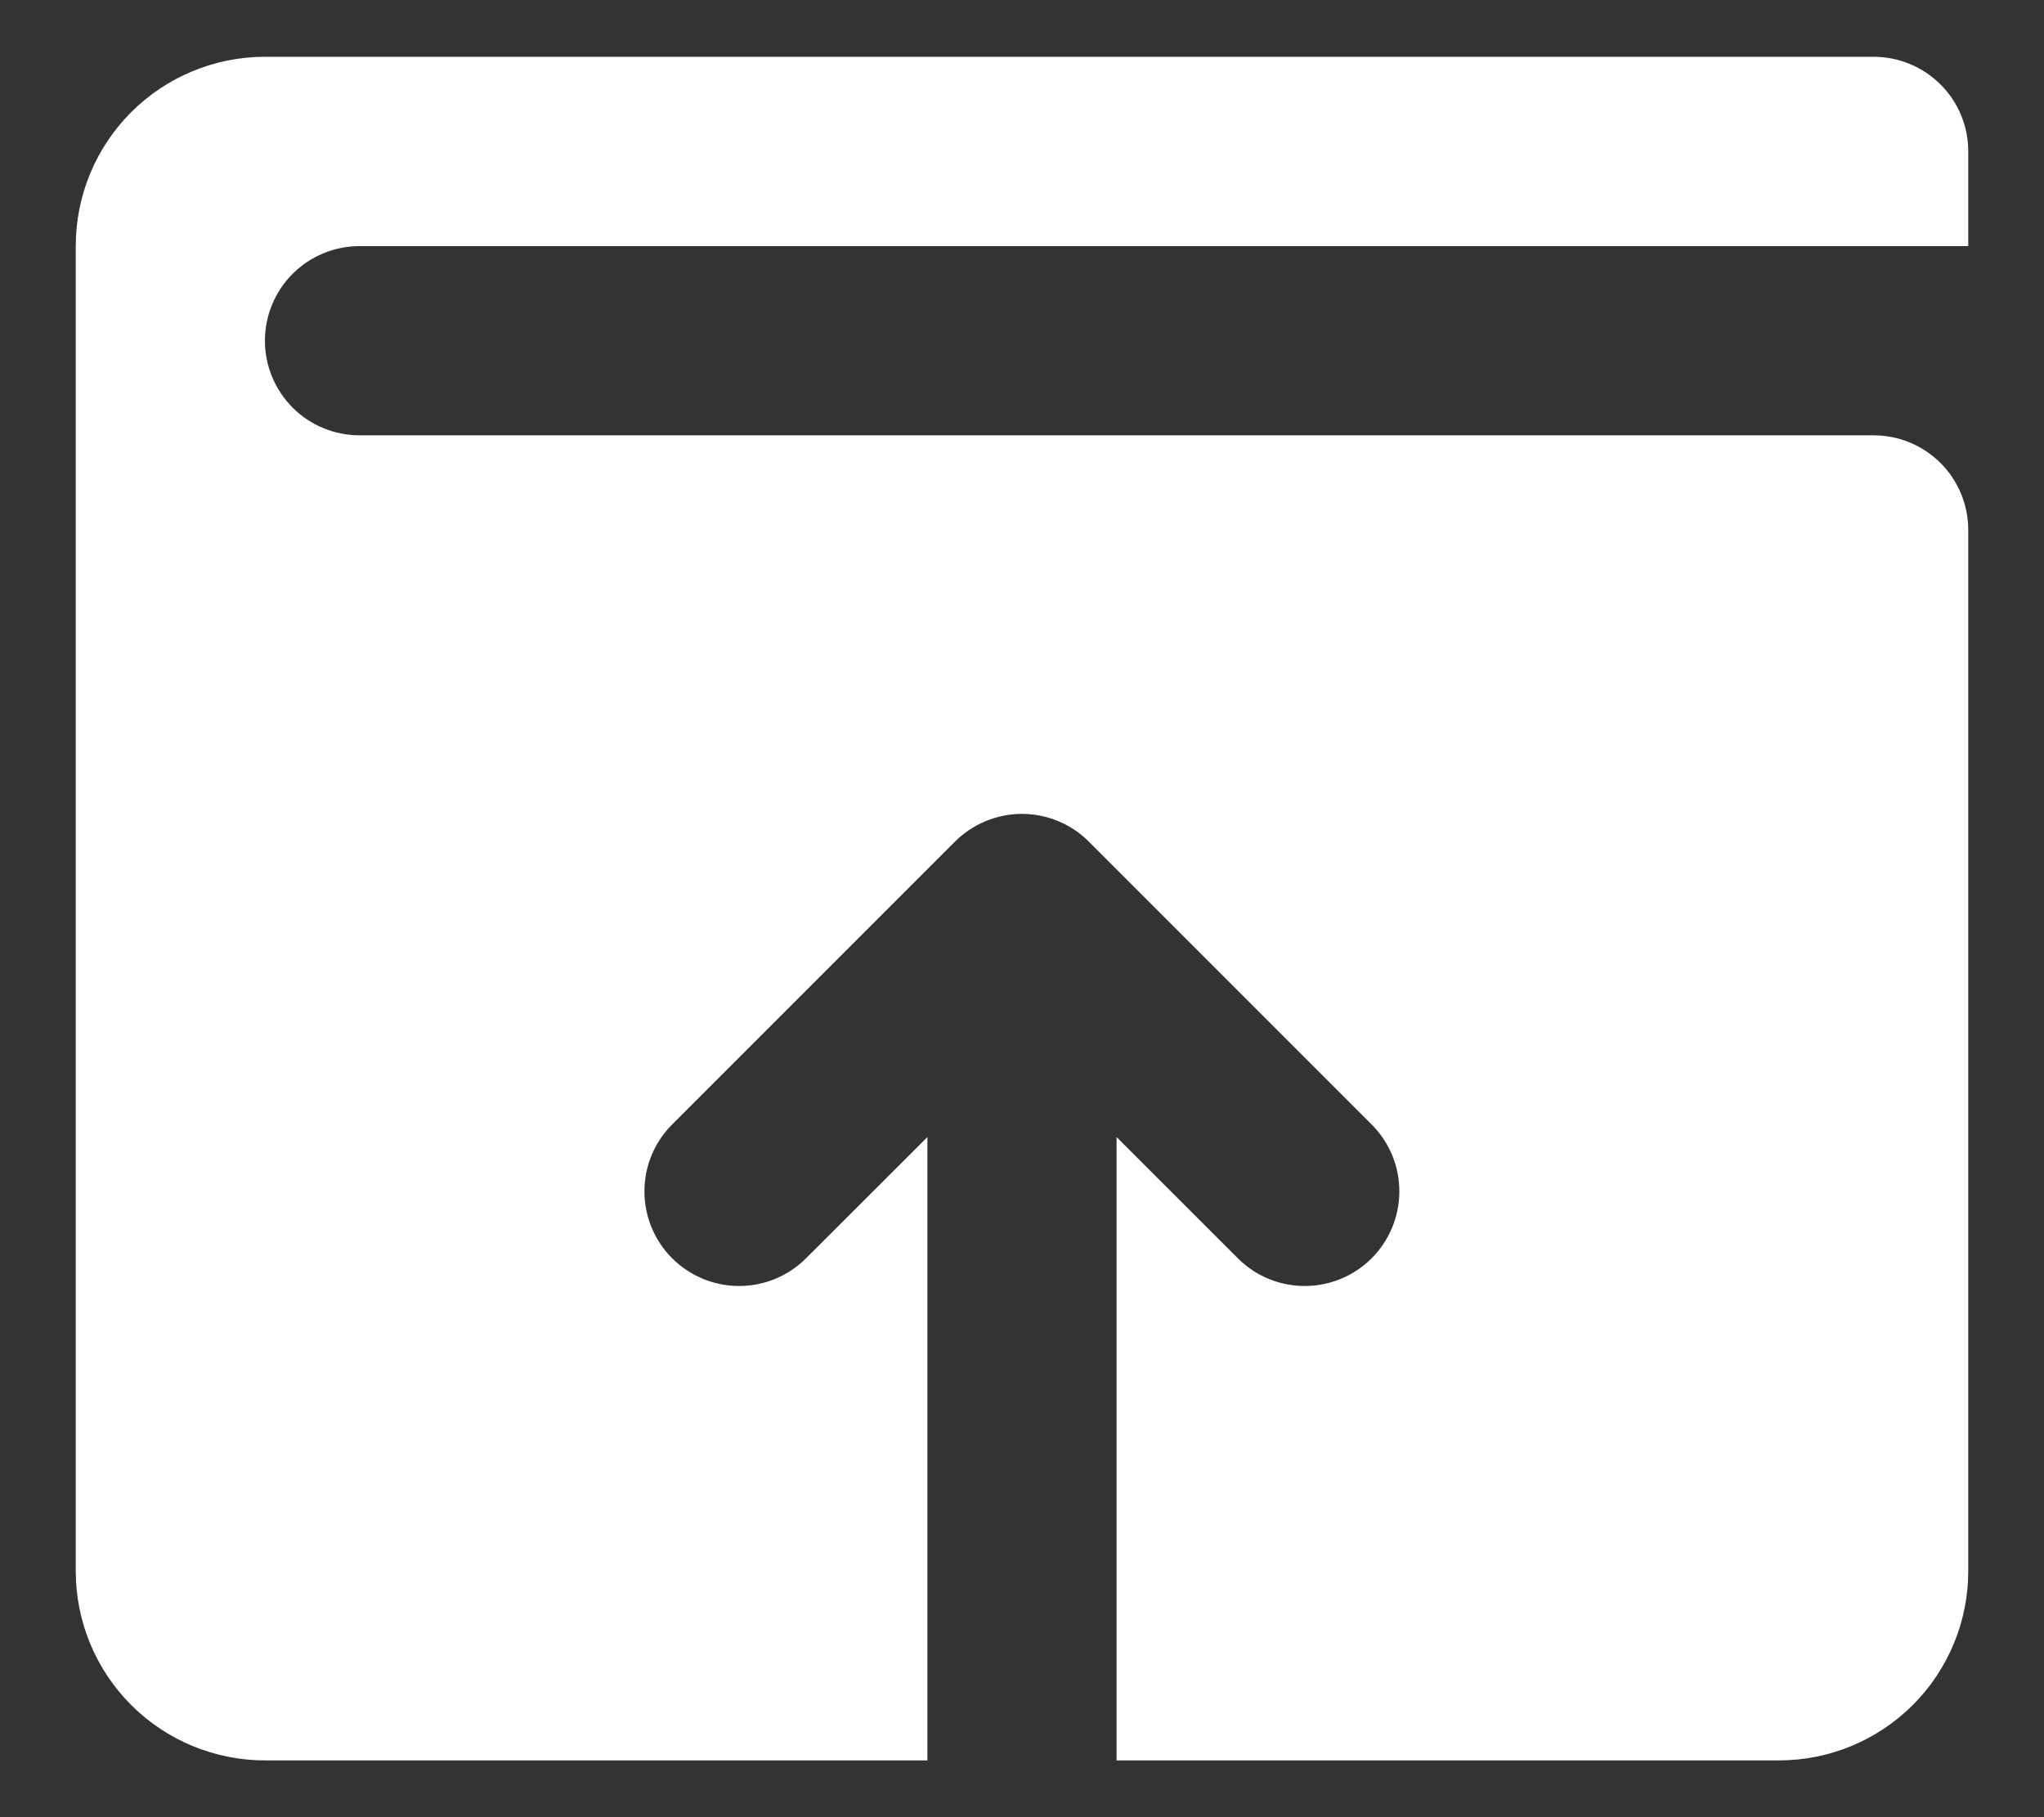 <svg width="18" height="16" viewBox="0 0 18 16" fill="none" xmlns="http://www.w3.org/2000/svg">
<rect x="0" y="0" width="18" height="16" fill="#333333" stroke="none"/>
<path d="M17.333 1.333V2.167H3.167C2.946 2.167 2.734 2.254 2.577 2.411C2.421 2.567 2.333 2.779 2.333 3C2.333 3.221 2.421 3.433 2.577 3.589C2.734 3.746 2.946 3.833 3.167 3.833H16.5C16.721 3.833 16.933 3.921 17.089 4.077C17.246 4.234 17.333 4.446 17.333 4.667V13.833C17.333 14.275 17.158 14.699 16.845 15.012C16.533 15.324 16.109 15.5 15.667 15.5H9.833V10.012L10.911 11.089C11.068 11.241 11.278 11.325 11.497 11.323C11.716 11.321 11.925 11.233 12.079 11.079C12.233 10.925 12.321 10.716 12.323 10.497C12.325 10.278 12.241 10.068 12.089 9.911L9.589 7.411C9.512 7.333 9.42 7.272 9.319 7.23C9.217 7.188 9.109 7.166 8.999 7.166C8.89 7.166 8.781 7.188 8.68 7.23C8.579 7.272 8.487 7.333 8.409 7.411L5.909 9.911C5.757 10.068 5.673 10.278 5.675 10.497C5.677 10.716 5.765 10.925 5.919 11.079C6.074 11.233 6.283 11.321 6.501 11.323C6.72 11.325 6.93 11.241 7.088 11.089L8.167 10.012V15.5H2.333C1.891 15.5 1.467 15.324 1.155 15.012C0.842 14.699 0.667 14.275 0.667 13.833V2.167C0.667 1.725 0.842 1.301 1.155 0.988C1.467 0.676 1.891 0.5 2.333 0.5H16.5C16.721 0.5 16.933 0.588 17.089 0.744C17.246 0.9 17.333 1.112 17.333 1.333Z" fill="white"/>
</svg>
